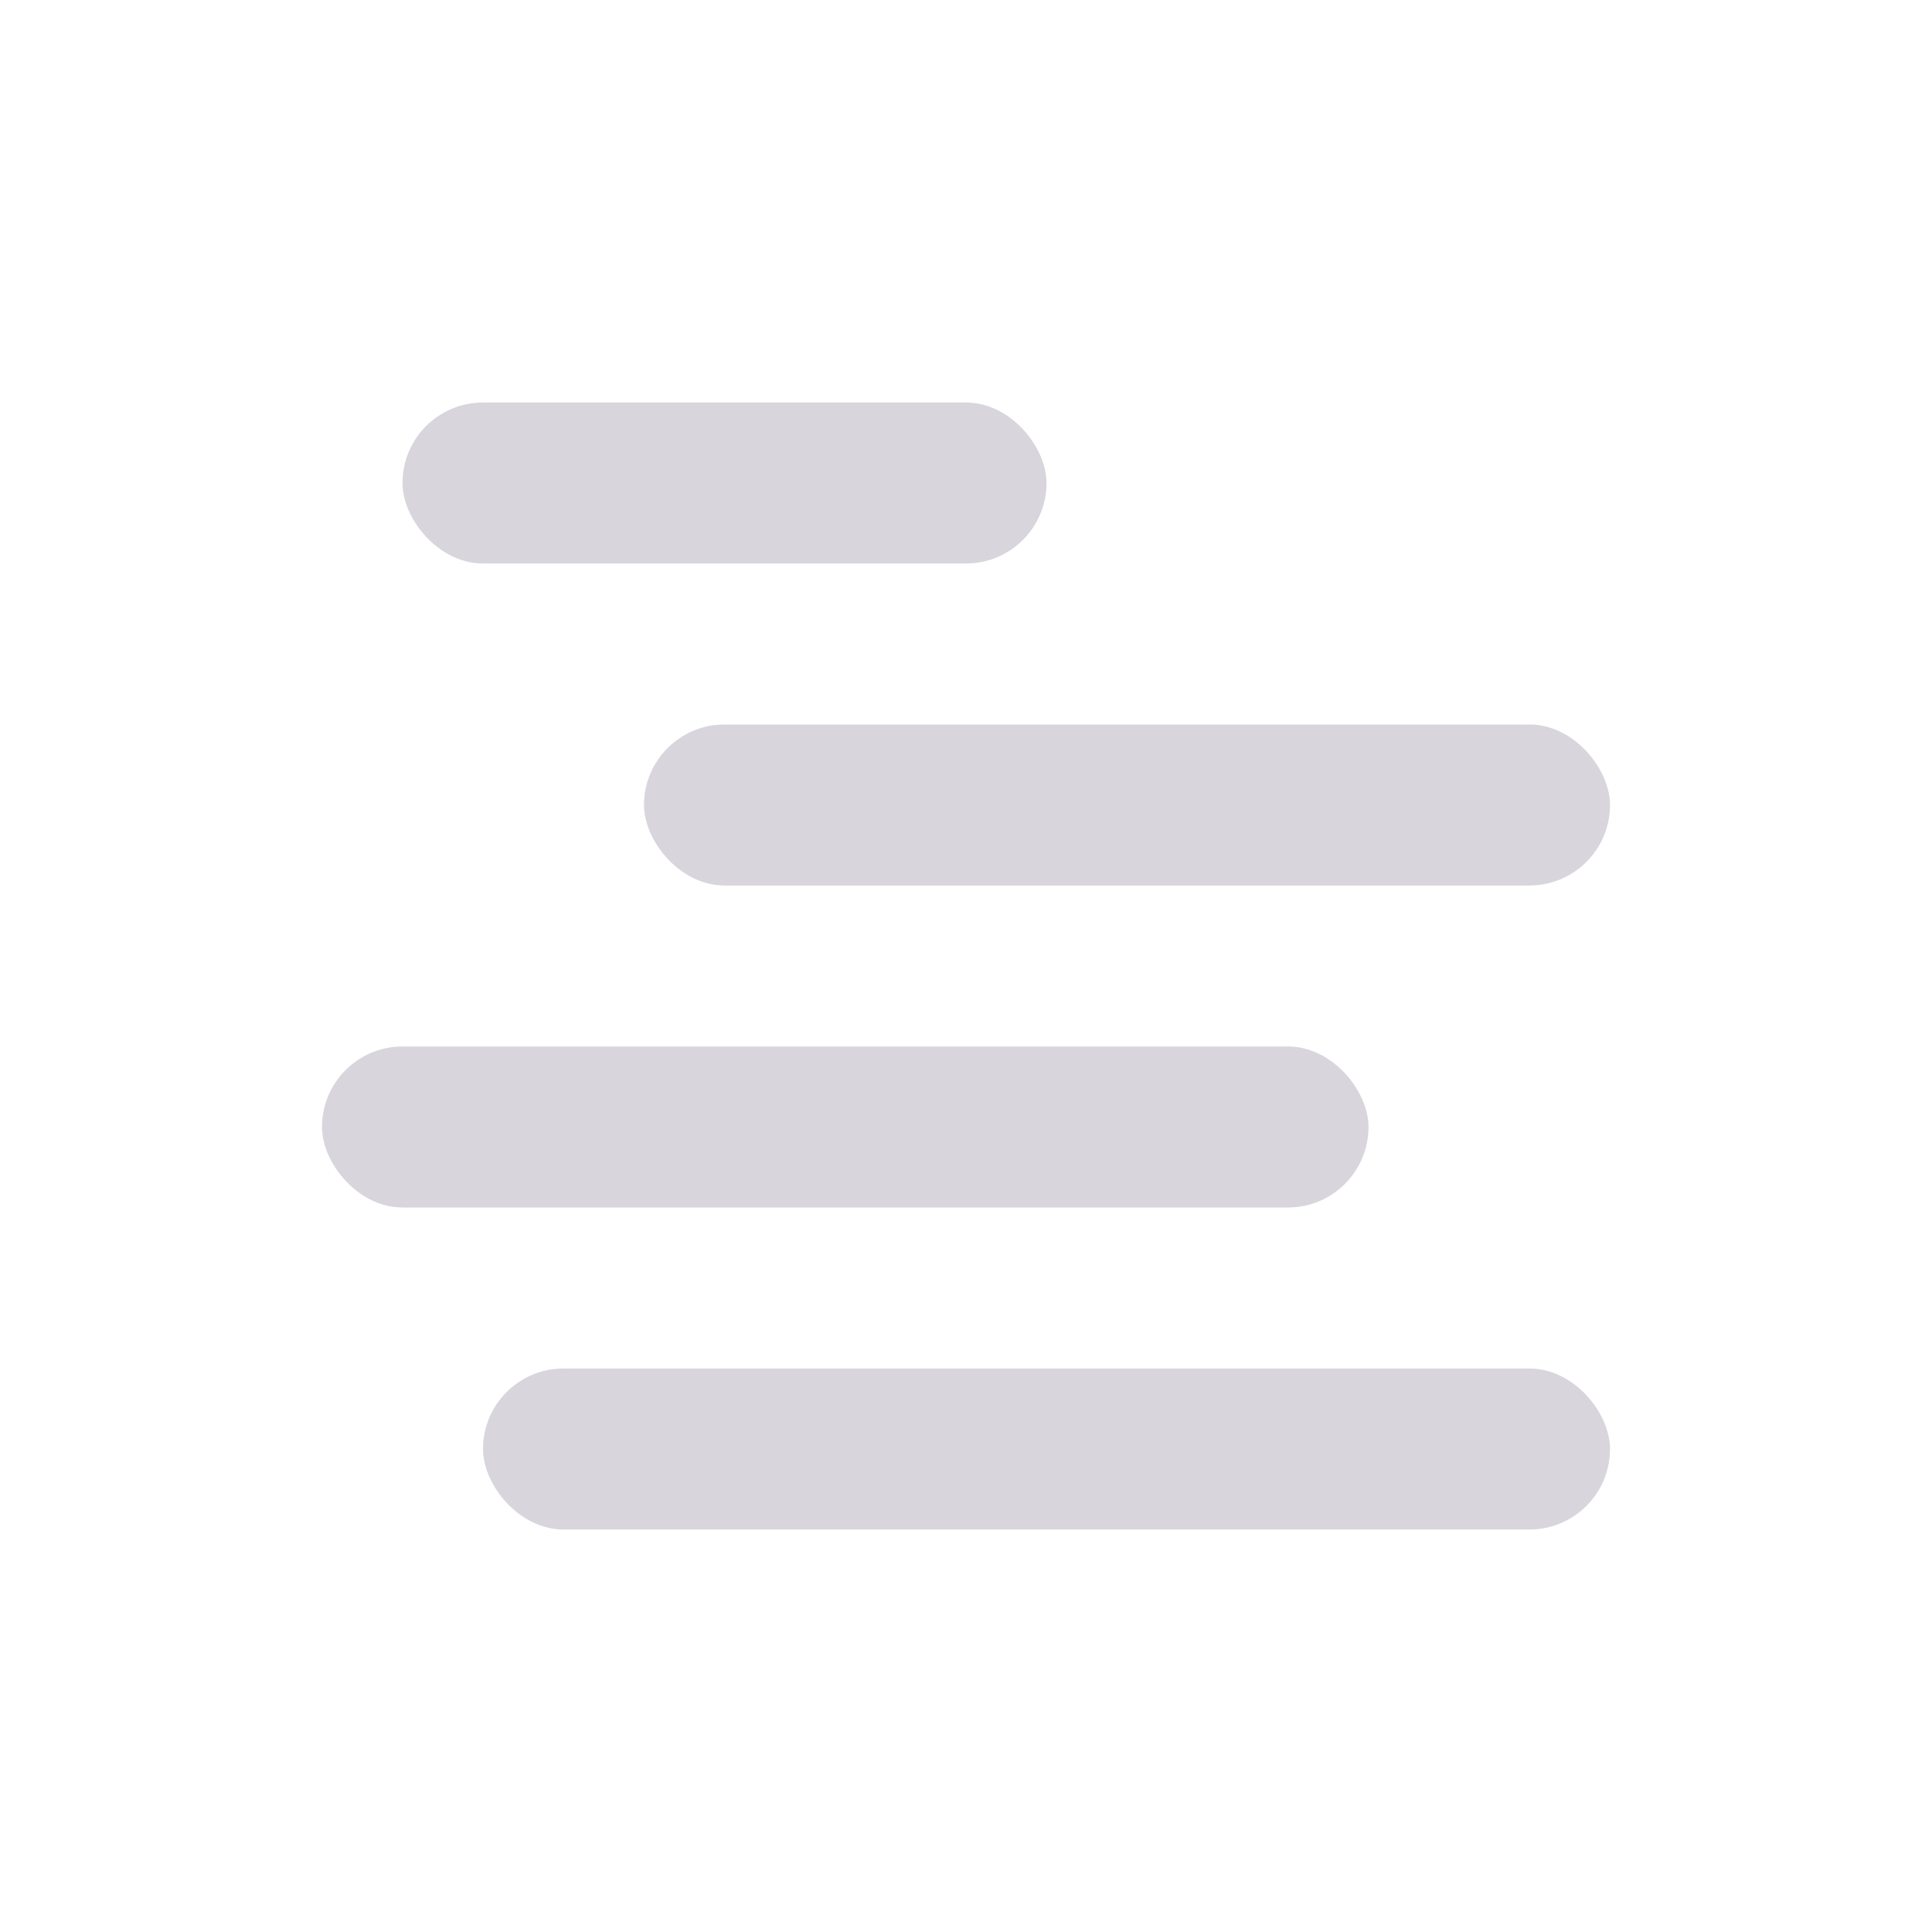 <svg xmlns="http://www.w3.org/2000/svg" width="24" height="24" version="1.1">
 <defs>
  <style id="current-color-scheme" type="text/css">
   .ColorScheme-Text { color:#7d738c; } .ColorScheme-Highlight { color:#4285f4; } .ColorScheme-NeutralText { color:#ff9800; } .ColorScheme-PositiveText { color:#4caf50; } .ColorScheme-NegativeText { color:#f44336; }
  </style>
 </defs>
 <g transform="translate(4,-4)">
  <rect style="opacity:0.3;fill:currentColor" class="ColorScheme-Text" width="14" height="2" x="2" y="21" rx="1" ry="1"/>
  <rect style="opacity:0.3;fill:currentColor" class="ColorScheme-Text" width="13" height="2" x="0" y="17" rx="1" ry="1"/>
  <rect style="opacity:0.3;fill:currentColor" class="ColorScheme-Text" width="12" height="2" x="4" y="13" rx="1" ry="1"/>
  <rect style="opacity:0.3;fill:currentColor" class="ColorScheme-Text" width="8" height="2" x="1" y="9" rx="1" ry="1"/>
 </g>
</svg>

